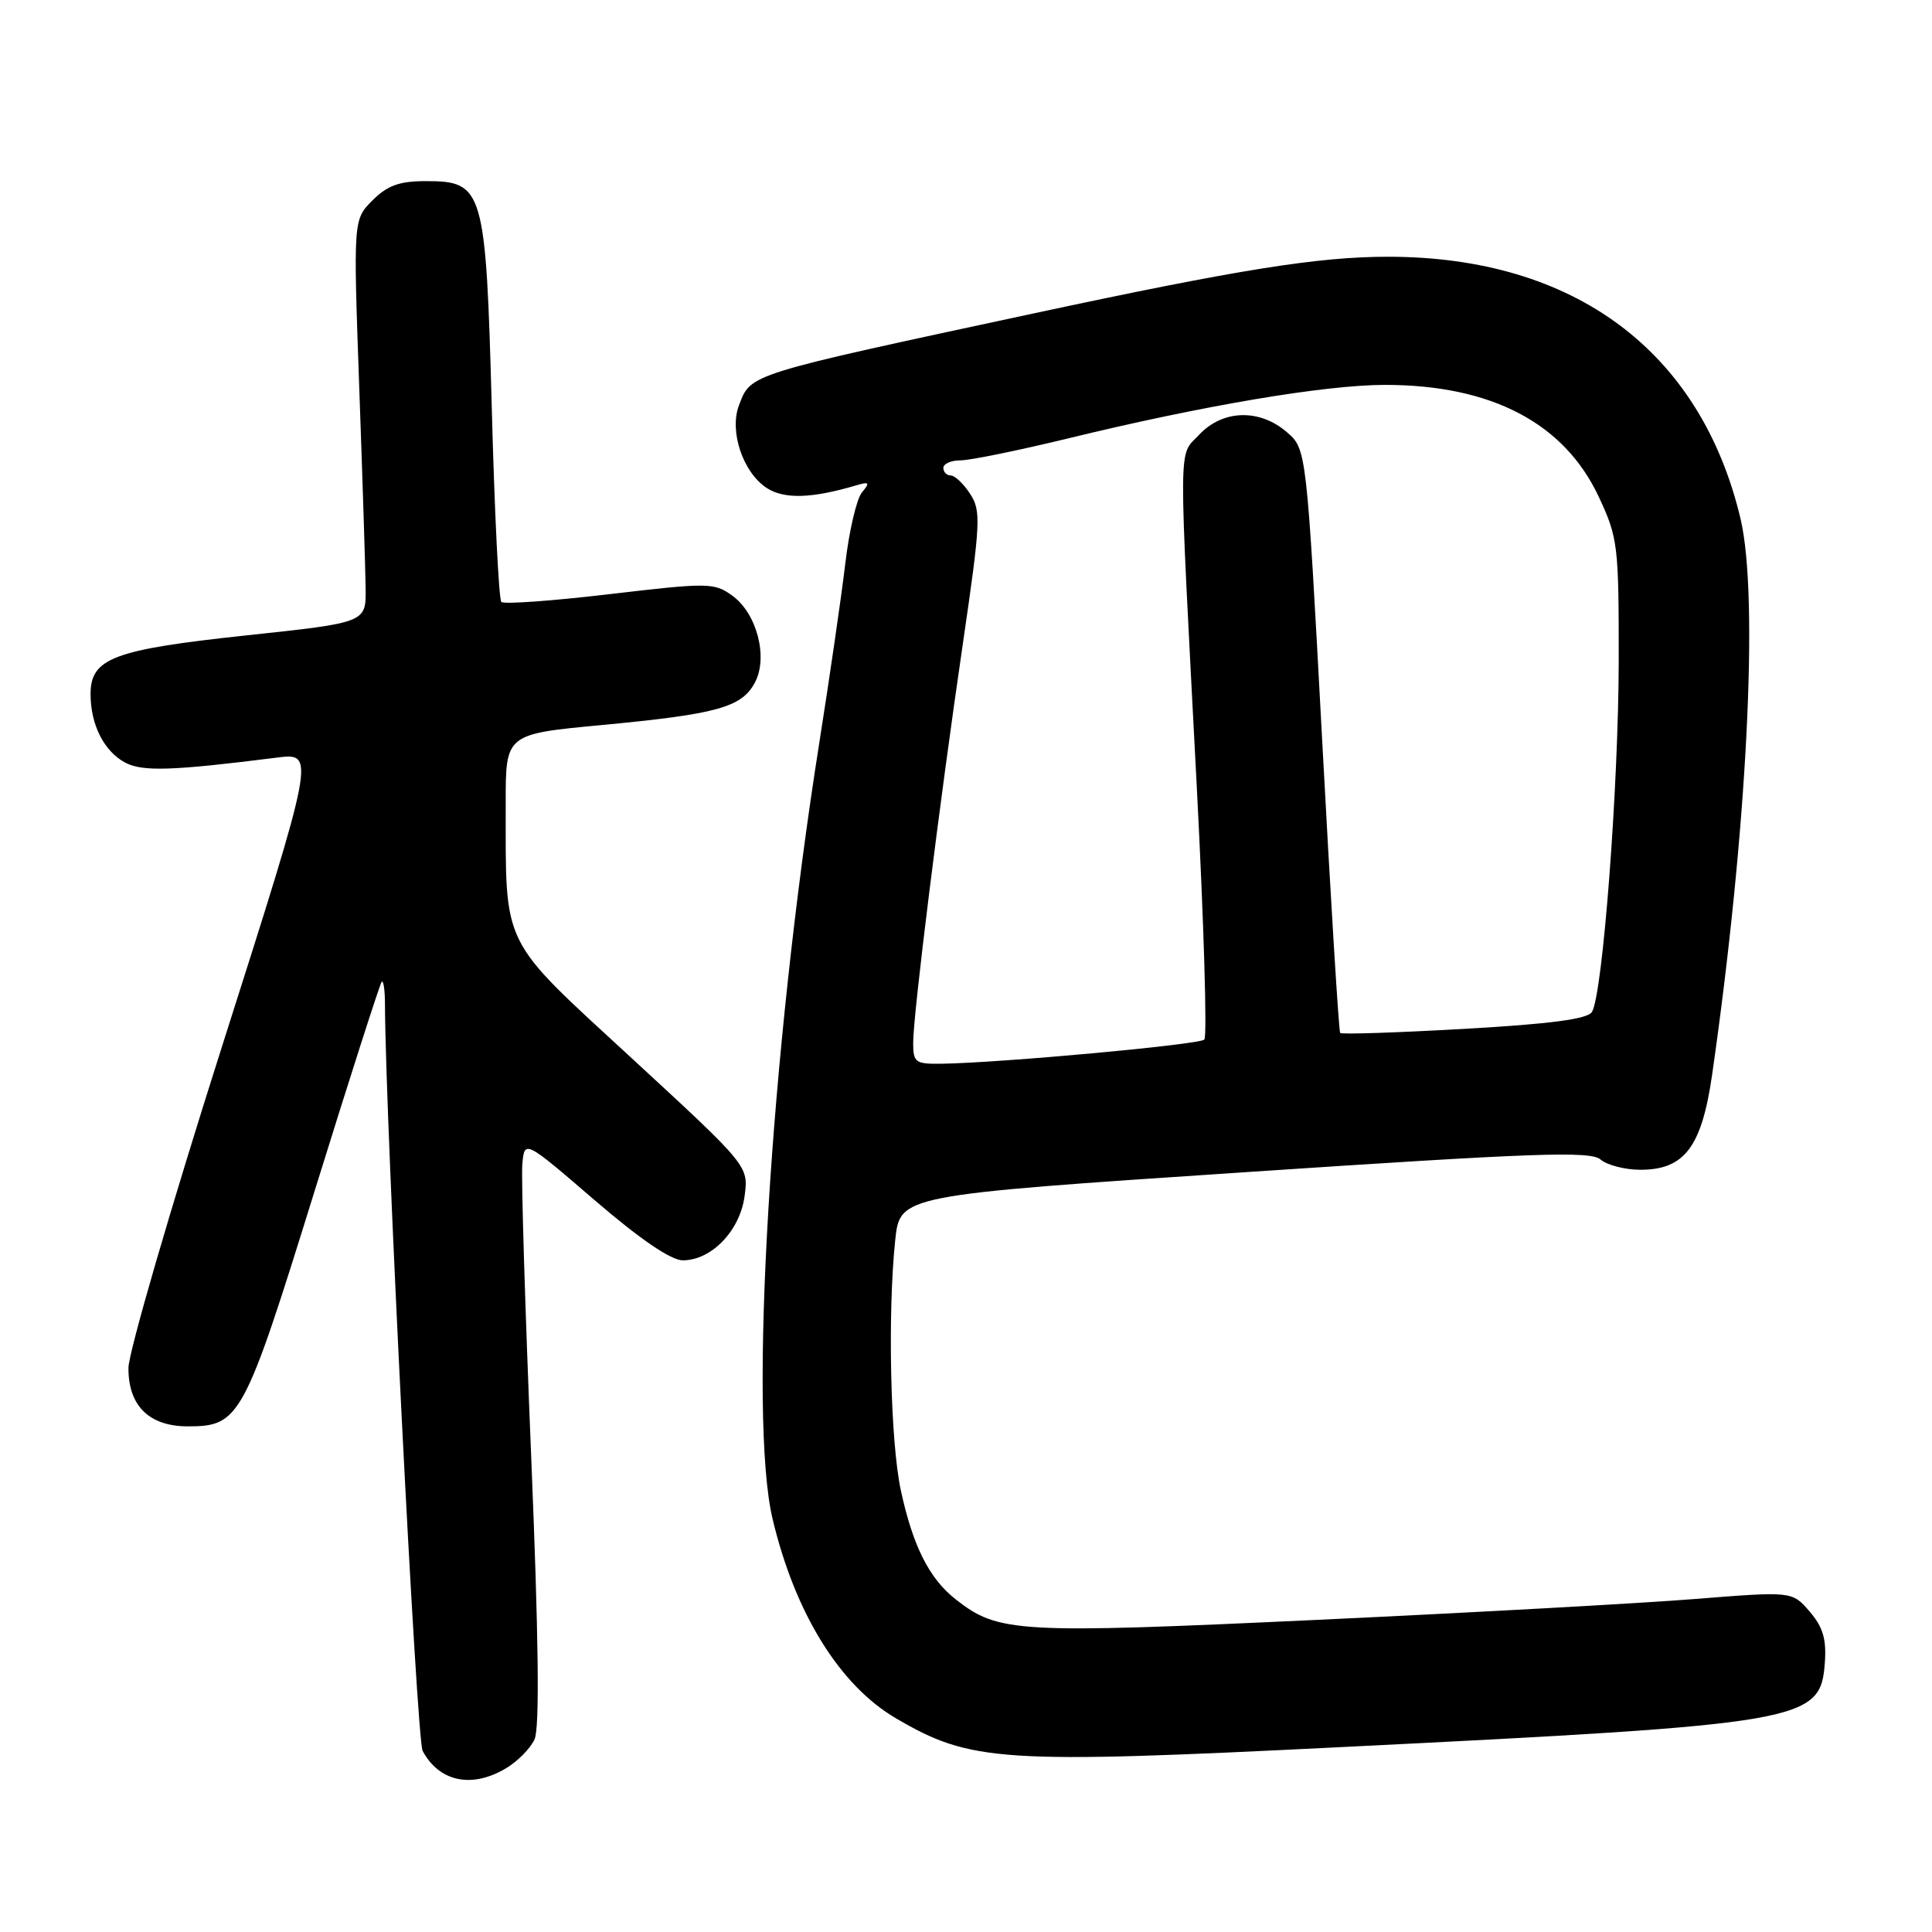 <?xml version="1.0" encoding="UTF-8" standalone="no"?>
<!DOCTYPE svg PUBLIC "-//W3C//DTD SVG 1.1//EN" "http://www.w3.org/Graphics/SVG/1.1/DTD/svg11.dtd" >
<svg xmlns="http://www.w3.org/2000/svg" xmlns:xlink="http://www.w3.org/1999/xlink" version="1.1" viewBox="0 0 256 256">
 <g >
 <path fill="currentColor"
d=" M 67.01 234.33 C 68.56 233.42 70.28 231.68 70.83 230.47 C 71.52 228.97 71.37 216.90 70.38 192.88 C 69.58 173.42 69.05 156.04 69.21 154.27 C 69.50 151.03 69.50 151.03 78.78 159.02 C 84.83 164.22 88.91 167.00 90.48 167.00 C 94.27 167.00 98.05 163.08 98.66 158.50 C 99.20 154.50 99.20 154.50 83.74 140.25 C 66.15 124.04 67.03 125.82 67.01 106.38 C 67.00 97.27 67.00 97.27 79.75 96.07 C 95.01 94.63 98.27 93.73 100.02 90.46 C 101.82 87.11 100.29 81.25 97.00 78.90 C 94.62 77.20 93.83 77.19 80.76 78.73 C 73.20 79.62 66.75 80.09 66.43 79.76 C 66.10 79.43 65.53 67.97 65.17 54.29 C 64.38 25.01 64.09 24.00 56.43 24.00 C 52.92 24.00 51.34 24.57 49.36 26.55 C 46.81 29.10 46.81 29.10 47.60 51.30 C 48.04 63.51 48.42 75.52 48.45 78.00 C 48.50 82.50 48.50 82.50 32.66 84.19 C 15.02 86.08 12.00 87.21 12.00 91.98 C 12.00 96.02 13.78 99.54 16.57 101.04 C 18.87 102.27 22.81 102.14 36.66 100.39 C 41.81 99.74 41.81 99.74 29.43 138.62 C 22.62 160.00 17.04 179.19 17.02 181.25 C 16.99 186.27 19.76 189.00 24.89 189.00 C 31.77 189.00 32.33 187.96 41.63 158.00 C 46.32 142.88 50.35 130.32 50.58 130.09 C 50.81 129.86 51.01 131.20 51.01 133.08 C 51.07 148.68 55.20 230.50 56.00 232.00 C 58.19 236.09 62.49 237.01 67.01 234.33 Z  M 177.52 231.51 C 239.37 228.44 241.23 228.12 241.80 220.32 C 242.03 217.20 241.55 215.59 239.79 213.54 C 237.47 210.85 237.47 210.85 224.65 211.87 C 217.60 212.44 195.04 213.68 174.52 214.64 C 134.68 216.50 132.27 216.36 126.62 211.91 C 123.13 209.17 120.96 204.86 119.37 197.50 C 117.98 191.09 117.60 174.12 118.62 164.33 C 119.25 158.37 119.25 158.37 164.87 155.33 C 203.44 152.75 210.74 152.49 212.08 153.64 C 212.95 154.39 215.33 155.00 217.37 155.00 C 223.20 155.00 225.48 151.98 226.86 142.44 C 231.50 110.18 233.09 79.13 230.63 68.74 C 225.36 46.52 208.62 34.05 184.00 34.02 C 174.74 34.01 164.25 35.68 137.14 41.49 C 98.84 49.71 99.52 49.50 97.92 53.70 C 96.61 57.14 98.43 62.58 101.58 64.65 C 103.90 66.17 107.57 66.06 113.49 64.30 C 115.19 63.80 115.30 63.94 114.21 65.25 C 113.51 66.09 112.52 70.32 112.01 74.64 C 111.50 78.96 109.94 89.70 108.55 98.50 C 102.05 139.60 99.16 187.71 102.37 201.26 C 105.33 213.73 111.25 223.31 118.71 227.68 C 128.64 233.49 132.51 233.75 177.52 231.51 Z  M 121.00 138.19 C 121.00 134.42 124.47 106.53 127.60 85.18 C 129.94 69.17 130.01 67.67 128.54 65.43 C 127.67 64.09 126.51 63.00 125.98 63.00 C 125.44 63.00 125.00 62.55 125.00 62.00 C 125.00 61.45 126.02 61.00 127.28 61.00 C 128.53 61.00 134.94 59.69 141.53 58.09 C 159.47 53.72 175.58 51.00 183.53 51.00 C 197.61 51.00 207.26 56.05 211.84 65.82 C 214.38 71.24 214.50 72.25 214.49 87.50 C 214.47 104.12 212.37 131.79 210.94 134.09 C 210.36 135.03 205.49 135.68 194.02 136.33 C 185.16 136.83 177.77 137.08 177.58 136.87 C 177.40 136.67 176.32 119.18 175.19 98.00 C 173.12 59.50 173.12 59.50 170.50 57.25 C 166.89 54.14 162.03 54.28 158.92 57.58 C 156.09 60.60 156.12 57.10 158.58 104.27 C 159.52 122.30 159.97 137.36 159.58 137.75 C 158.91 138.42 132.65 140.83 124.75 140.95 C 121.29 141.00 121.00 140.78 121.00 138.19 Z "/>
</g>
</svg>